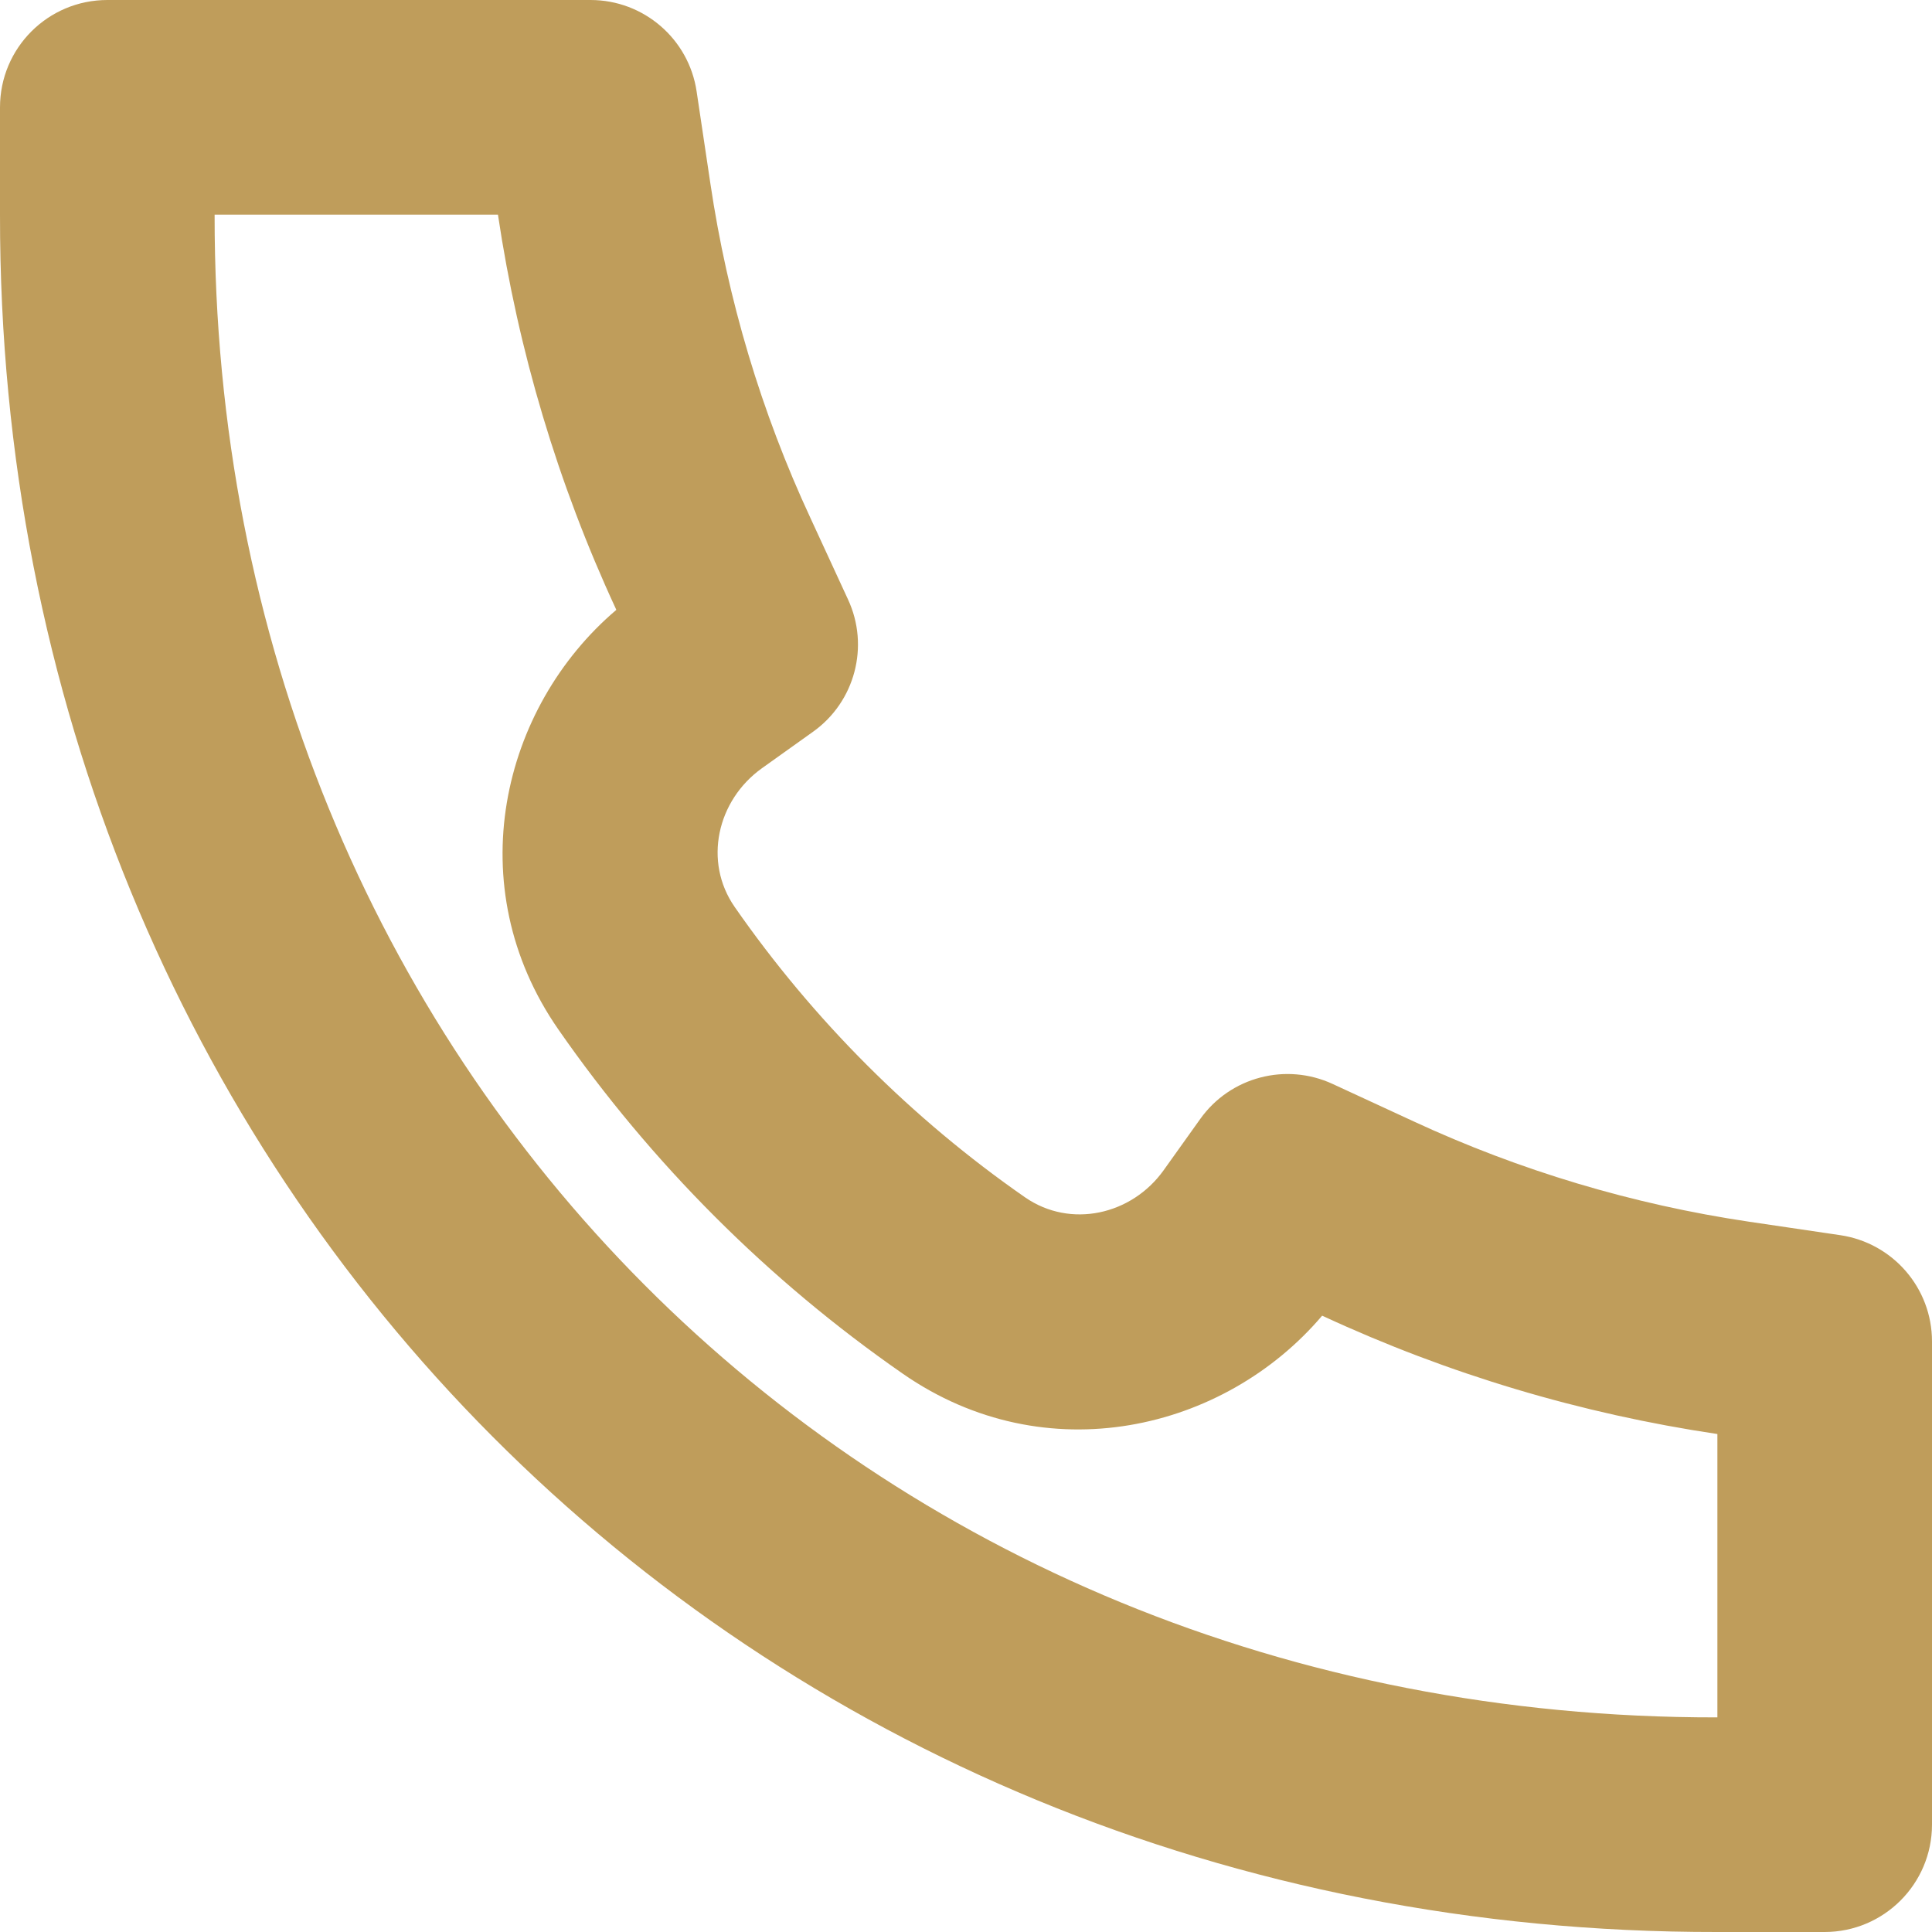 <svg width="12" height="12" viewBox="0 0 12 12" fill="none" xmlns="http://www.w3.org/2000/svg">
<path d="M3.828 3.788C3.113 4.396 2.85 5.504 3.468 6.394C4.046 7.226 4.774 7.954 5.607 8.532C6.496 9.15 7.605 8.887 8.212 8.172L8.219 8.175C8.996 8.535 9.82 8.781 10.667 8.907V10.667L10.666 10.667L10.664 10.667C5.348 10.674 1.328 6.607 1.333 1.336V1.333H3.093L3.093 1.334C3.219 2.18 3.465 3.004 3.825 3.781L3.828 3.788ZM10.666 12H11.333C11.701 12 12 11.701 12 11.333V8.332C12 8.001 11.758 7.721 11.431 7.672L10.862 7.588C10.142 7.481 9.44 7.271 8.78 6.965L8.278 6.733C7.987 6.598 7.641 6.689 7.455 6.95L7.228 7.268C7.029 7.547 6.649 7.632 6.367 7.437C5.666 6.95 5.051 6.335 4.563 5.633C4.368 5.352 4.453 4.972 4.732 4.772L5.05 4.545C5.311 4.359 5.402 4.013 5.267 3.723L5.035 3.22C4.728 2.56 4.519 1.859 4.412 1.138L4.327 0.569C4.279 0.242 3.998 0 3.668 0H0.667C0.298 0 6.81747e-06 0.298 6.81747e-06 0.667V1.334C-0.006 7.339 4.607 12.009 10.666 12Z" fill="#BF9D5B"/>
</svg>
